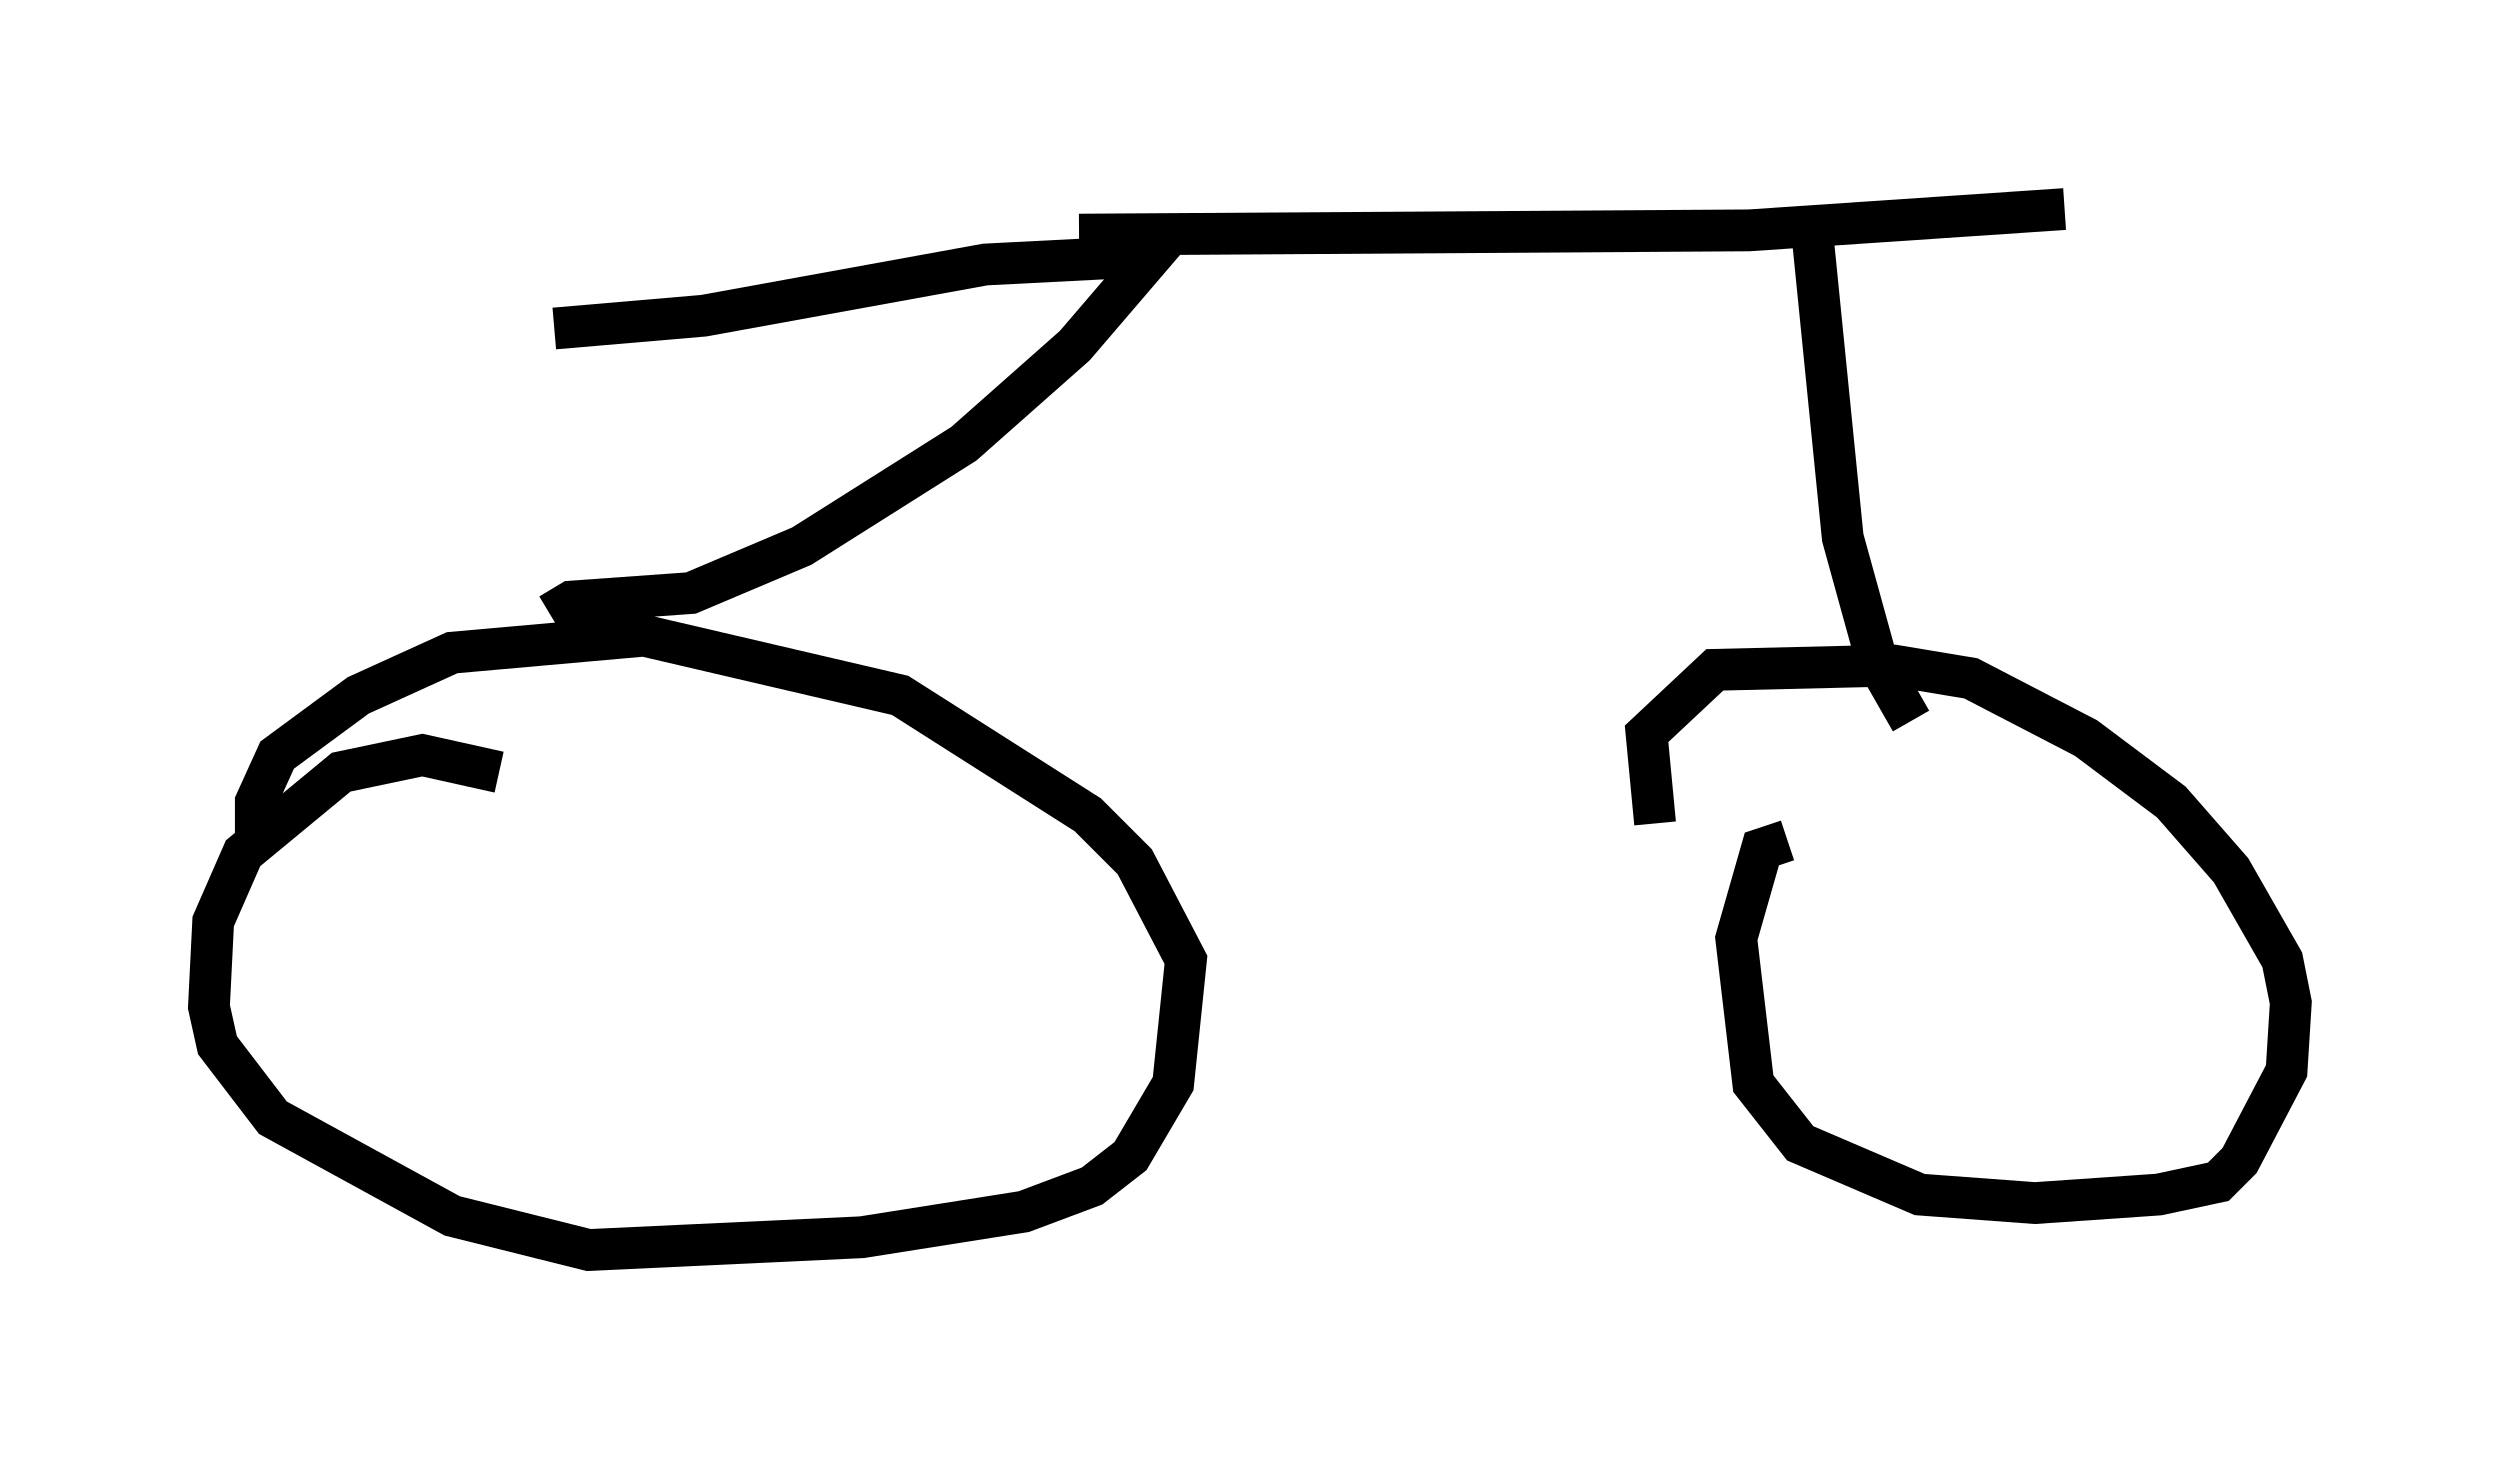 <?xml version="1.0" encoding="utf-8" ?>
<svg baseProfile="full" height="34.909" version="1.1" width="59.817" xmlns="http://www.w3.org/2000/svg" xmlns:ev="http://www.w3.org/2001/xml-events" xmlns:xlink="http://www.w3.org/1999/xlink"><defs /><rect fill="white" height="34.909" width="59.817" x="0" y="0" /><path d="M12.452, 18.883 m-0.51, -0.408 l-1.838, -0.408 -1.94, 0.408 l-2.348, 1.94 -0.715, 1.633 l-0.102, 2.042 0.204, 0.919 l1.327, 1.735 4.288, 2.348 l3.267, 0.817 6.533, -0.306 l3.879, -0.613 1.633, -0.613 l0.919, -0.715 1.021, -1.735 l0.306, -2.96 -1.225, -2.348 l-1.123, -1.123 -4.492, -2.858 l-6.125, -1.429 -4.594, 0.408 l-2.246, 1.021 -1.94, 1.429 l-0.51, 1.123 0.0, 0.919 m36.648, 0.0 l-0.613, 0.204 -0.613, 2.144 l0.408, 3.471 1.123, 1.429 l2.858, 1.225 2.756, 0.204 l2.96, -0.204 1.429, -0.306 l0.51, -0.51 1.123, -2.144 l0.102, -1.633 -0.204, -1.021 l-1.225, -2.144 -1.429, -1.633 l-2.042, -1.531 -2.756, -1.429 l-1.838, -0.306 -4.288, 0.102 l-1.633, 1.531 0.204, 2.144 m-26.44, -5.002 l0.51, -0.306 2.858, -0.204 l2.654, -1.123 3.879, -2.45 l2.654, -2.348 1.838, -2.144 l-3.981, 0.204 -6.738, 1.225 l-3.573, 0.306 m12.556, -2.246 l16.027, -0.102 7.554, -0.51 m-6.023, 0.715 l0.715, 7.146 0.817, 2.96 l0.817, 1.429 " fill="none" stroke="black" stroke-width="1" /></svg>